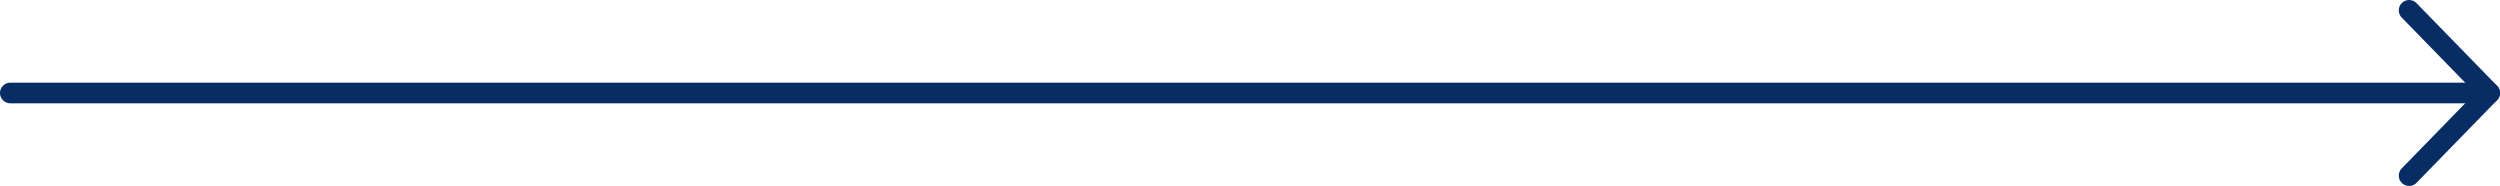 <svg width="242" height="18" viewBox="0 0 242 18" fill="none" xmlns="http://www.w3.org/2000/svg">
<path d="M241 9L1 9" stroke="#082D64" stroke-width="2" stroke-linecap="round" stroke-linejoin="round"/>
<path d="M233.201 17L241 9L233.201 1" stroke="#082D64" stroke-width="2" stroke-linecap="round" stroke-linejoin="round"/>
</svg>
